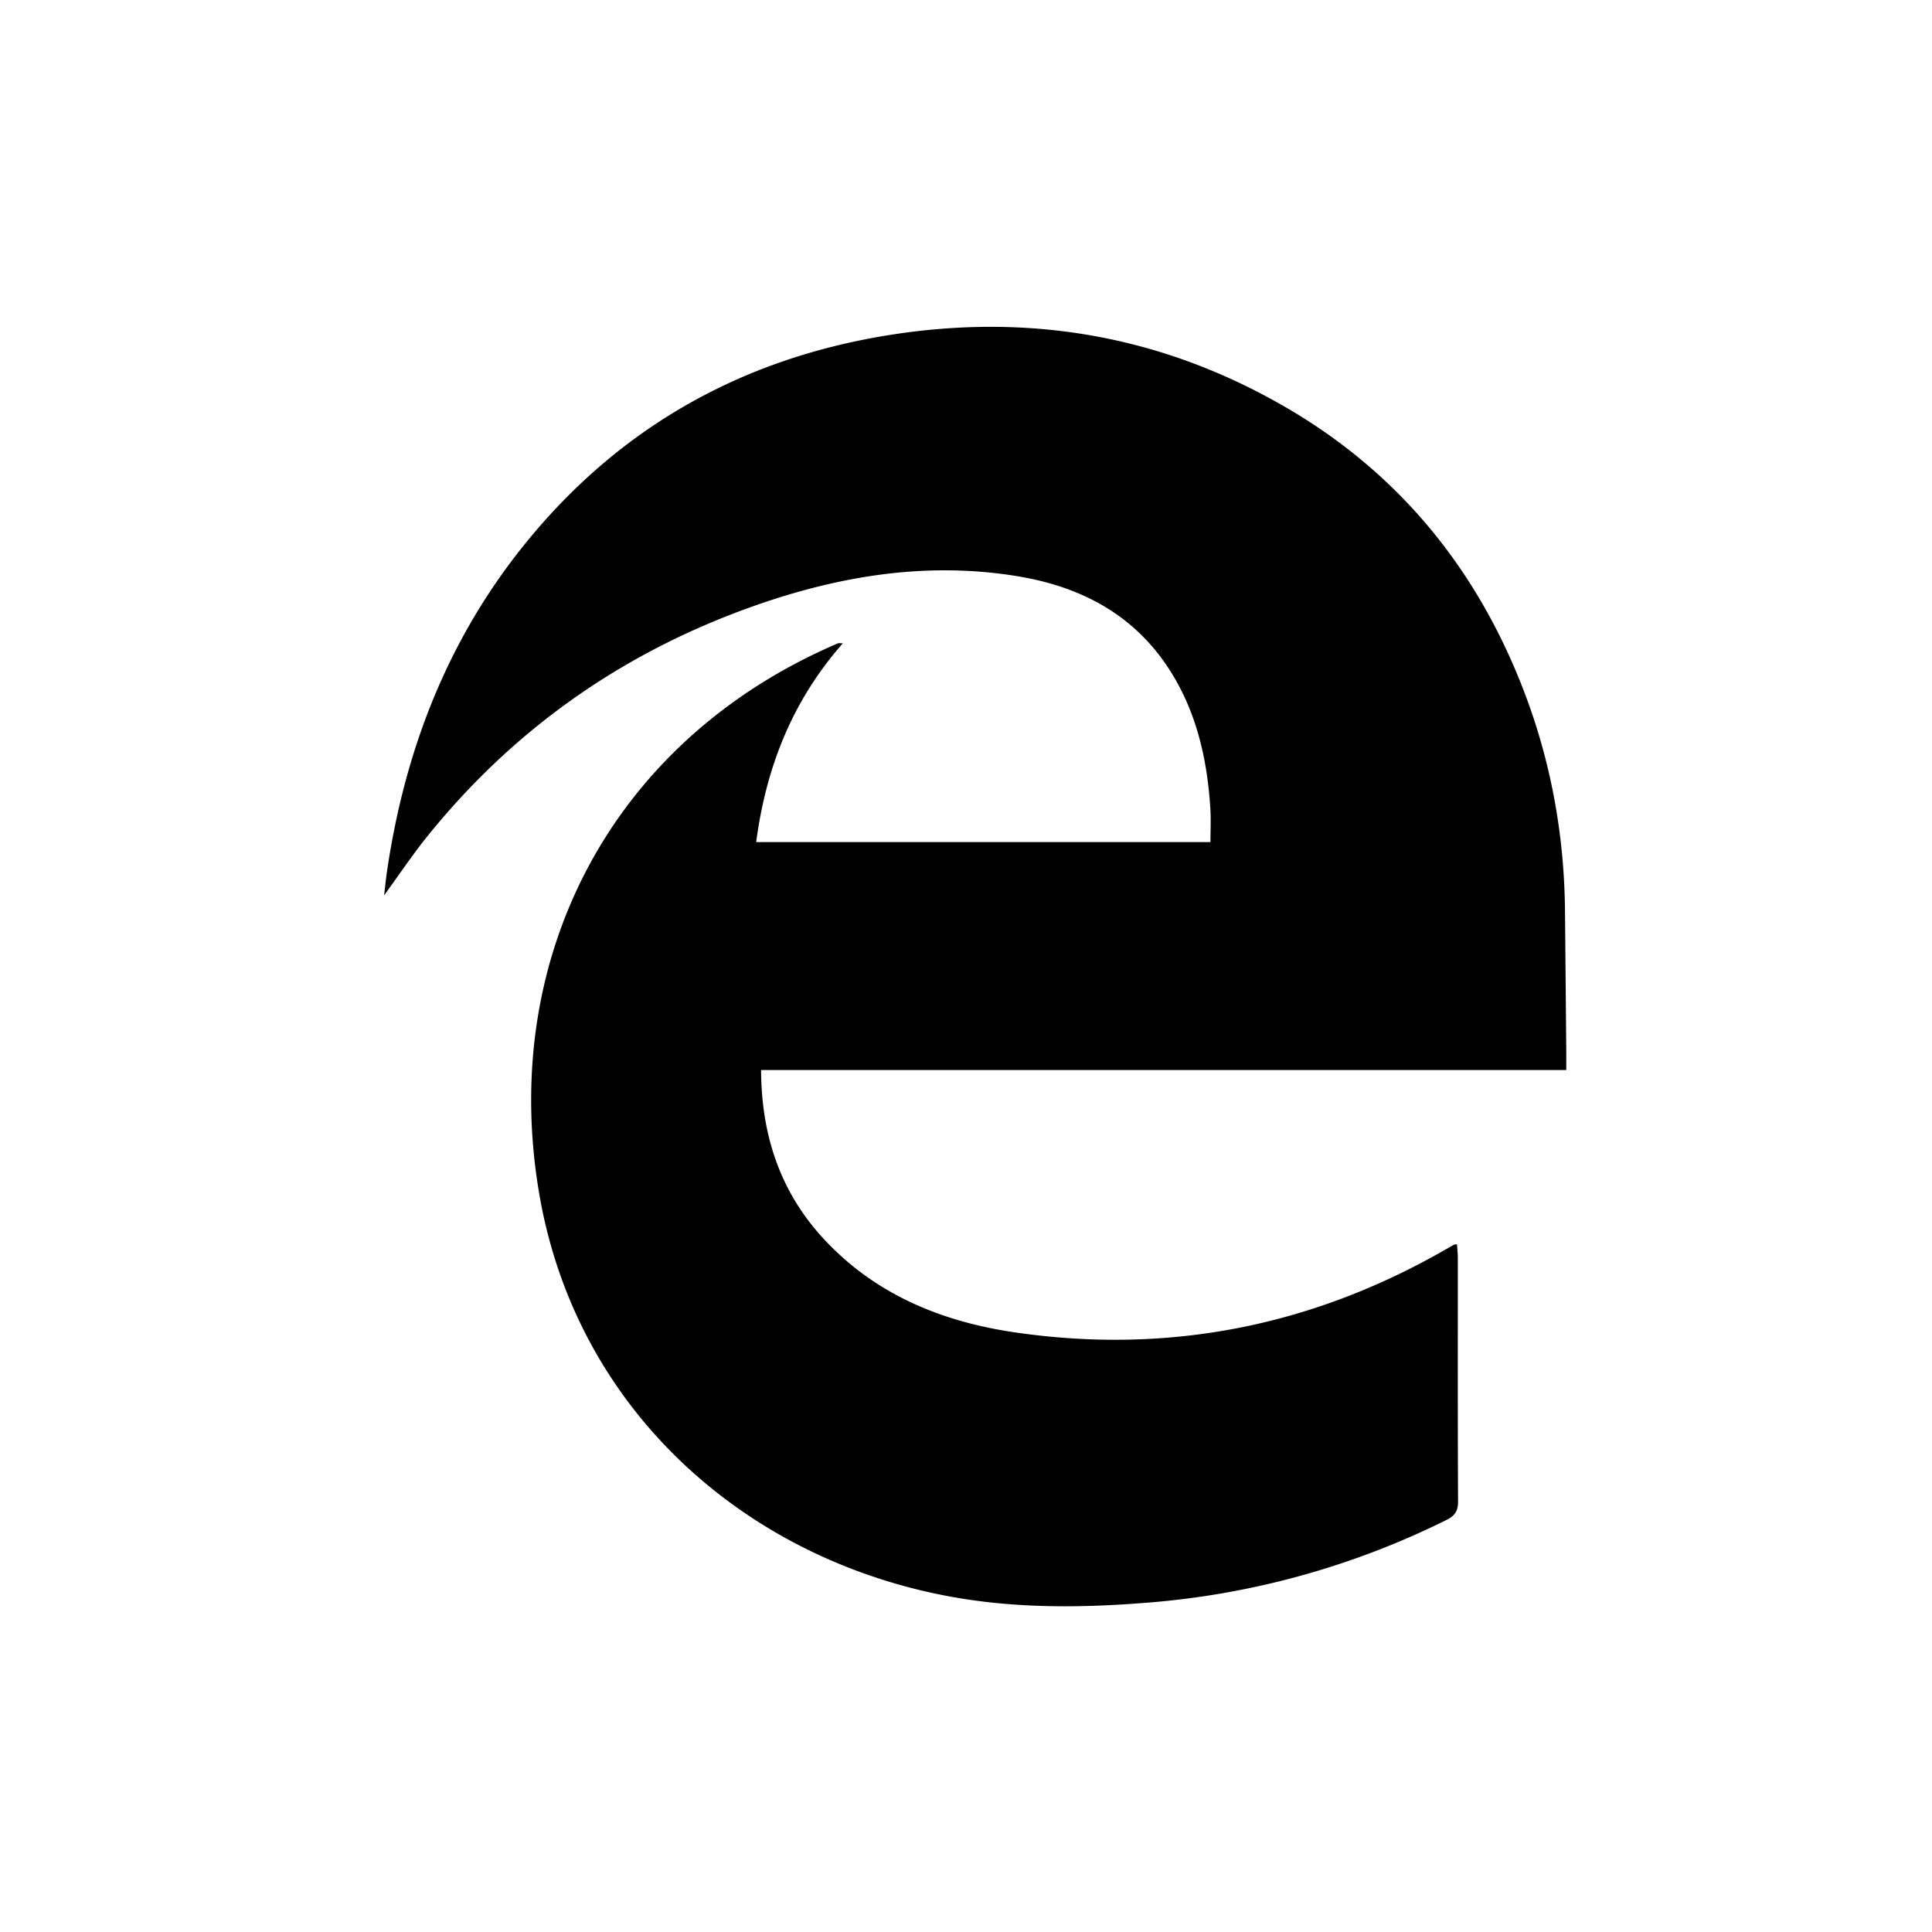 <svg xmlns="http://www.w3.org/2000/svg" width="48" height="48" viewBox="0 0 48 48"><path d="M20.941 15.982c-1.256 1.427-1.907 3.076-2.154 4.94h11.286c0-.276.015-.556-.002-.834-.077-1.218-.339-2.386-1.003-3.429-.89-1.397-2.228-2.092-3.82-2.348-2.308-.372-4.536.022-6.7.81-3.168 1.154-5.827 3.04-7.943 5.672-.356.442-.672.916-1.062 1.452.032-.267.05-.459.08-.65.455-3.048 1.553-5.829 3.53-8.217 2.321-2.806 5.314-4.468 8.904-5.048 3.496-.564 6.804.003 9.873 1.781 2.826 1.637 4.774 4.035 5.937 7.074.67 1.753.998 3.575 1.015 5.452l.032 3.547v.4H18.909c.007 1.64.485 3.055 1.587 4.229 1.28 1.364 2.922 2.027 4.722 2.29 3.777.55 7.335-.14 10.655-2.036.085-.048.17-.098.255-.145.008-.005.02-.003.071-.006.007.114.02.228.02.343.001 2.015-.004 4.03.006 6.046 0 .23-.074.35-.278.453a20.263 20.263 0 0 1-7.546 2.068c-1.687.131-3.368.132-5.038-.207-5.023-1.018-9.03-4.696-9.95-9.87-1.049-5.904 1.761-11.356 7.407-13.766.017-.008.04-.001.121-.001z"/></svg>